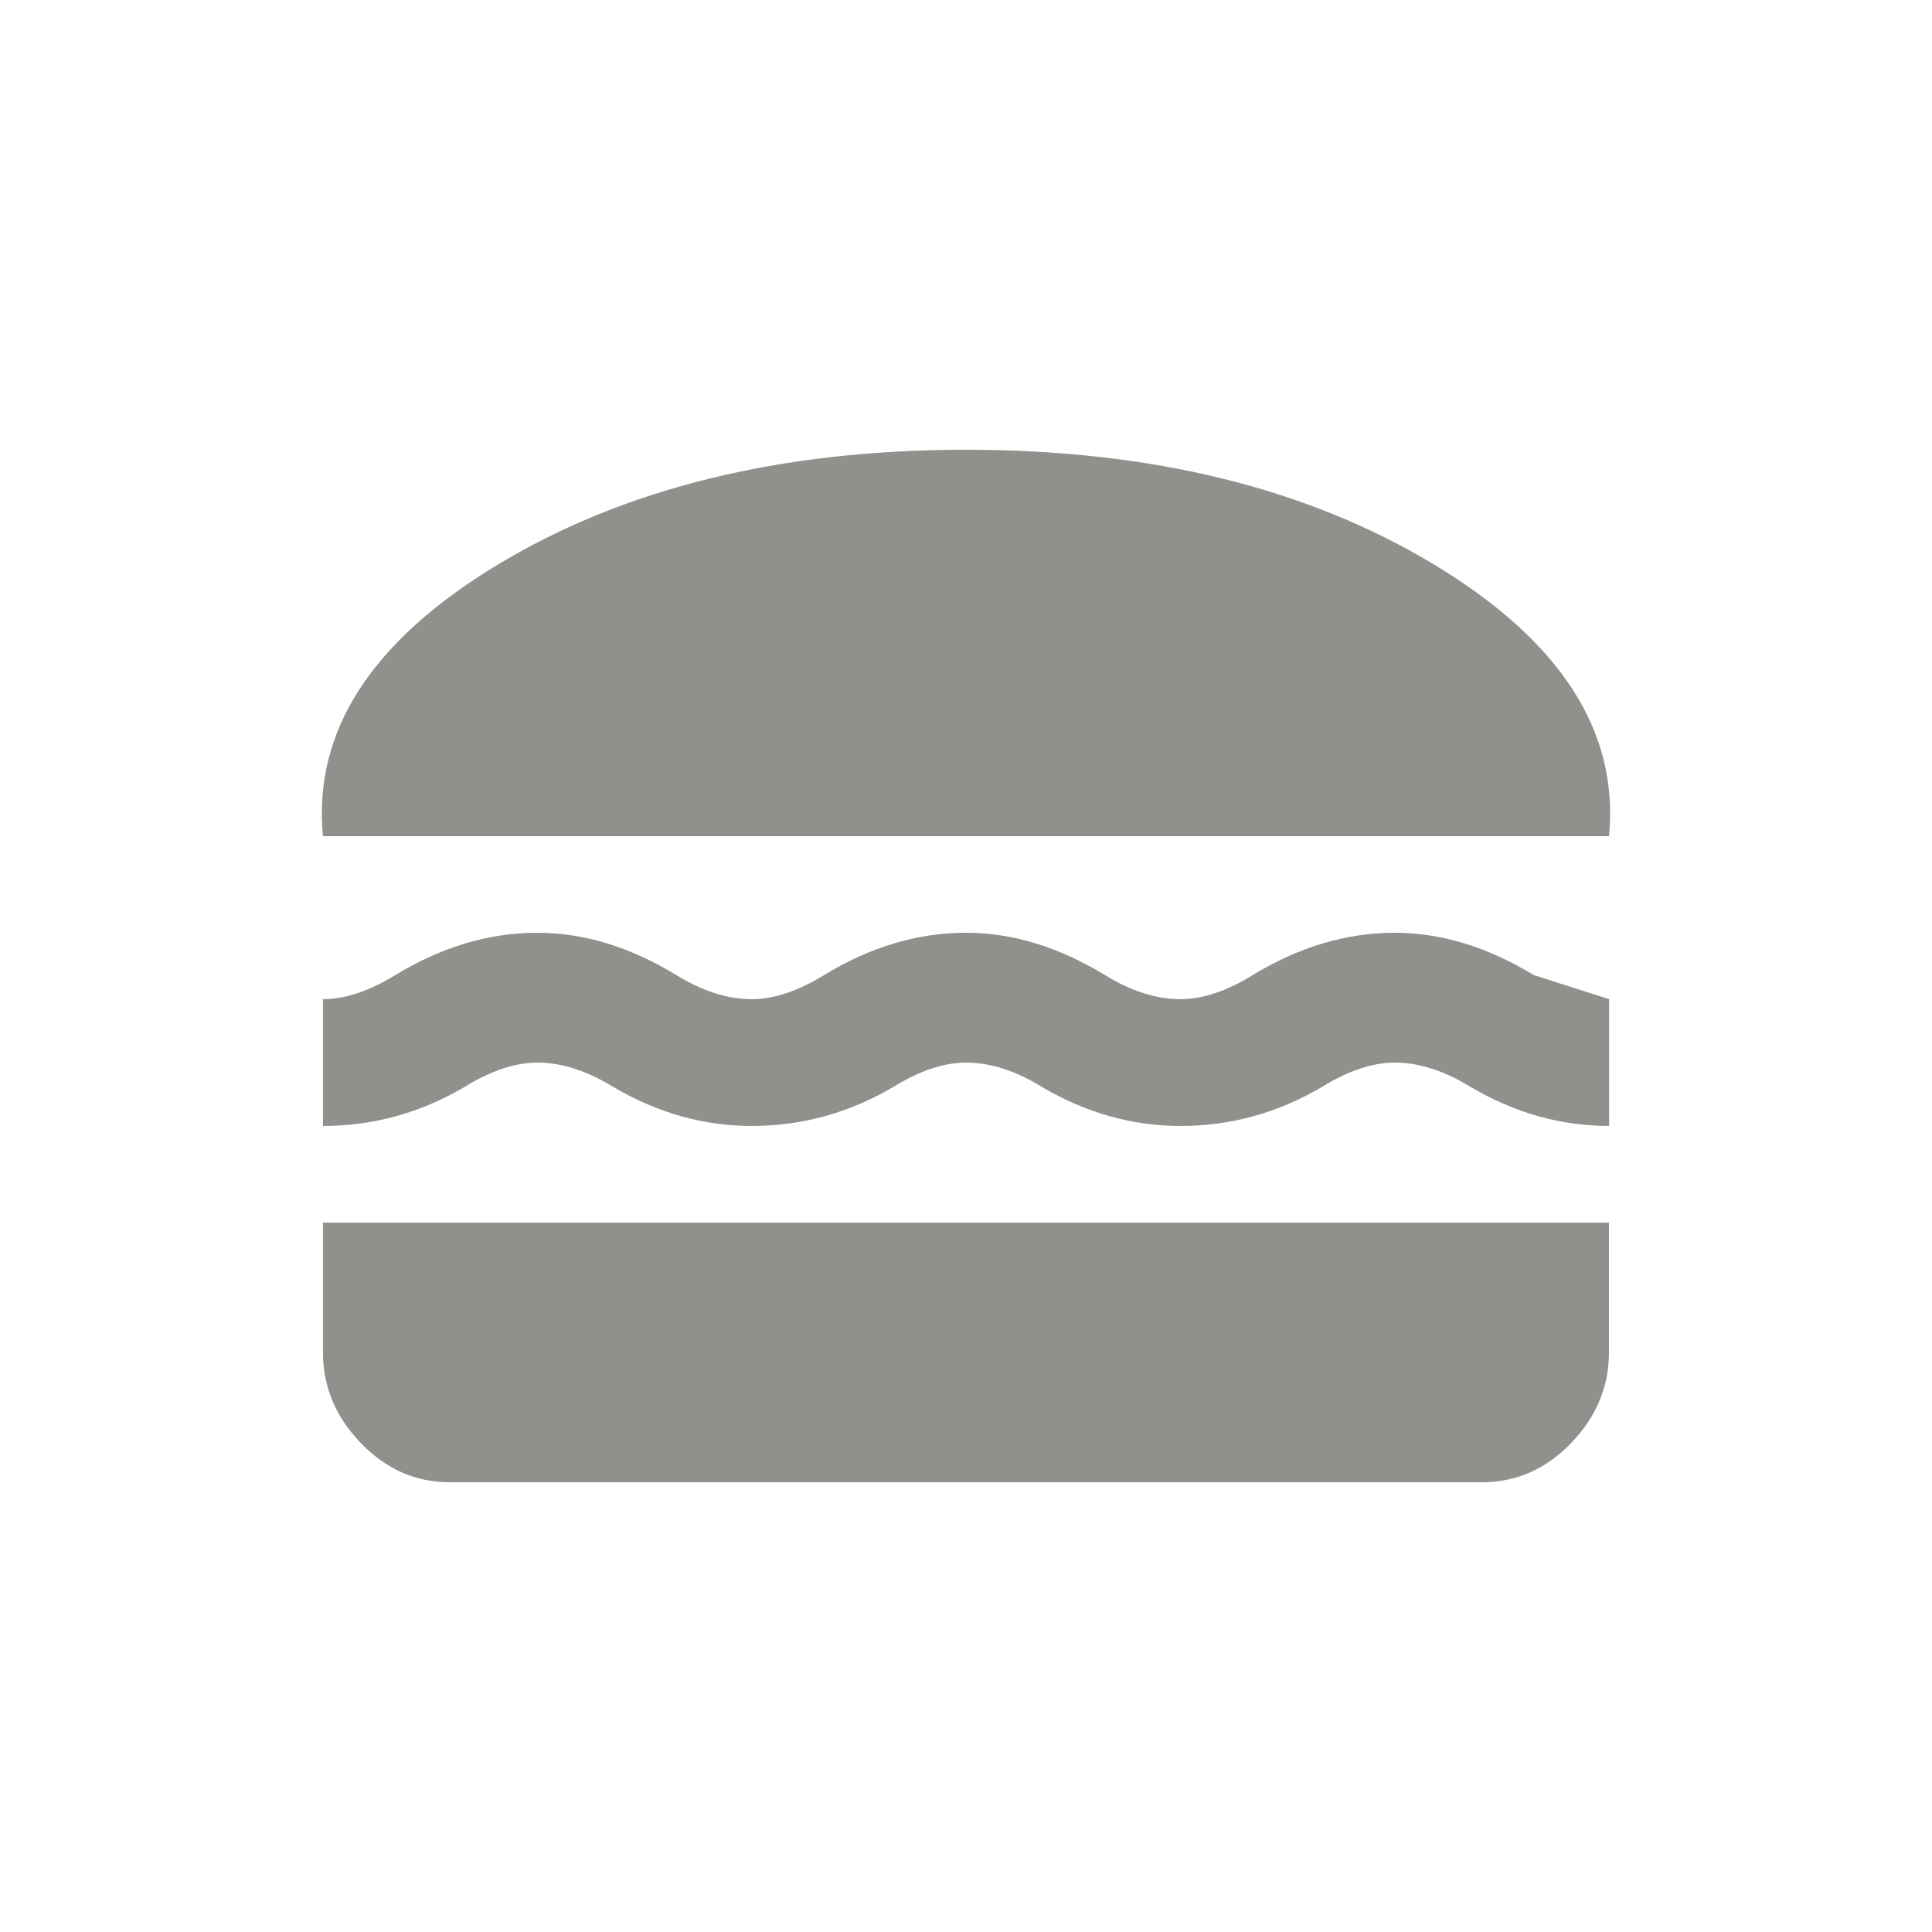 <!-- Generated by IcoMoon.io -->
<svg version="1.1" xmlns="http://www.w3.org/2000/svg" width="24" height="24" viewBox="0 0 24 24">
<title>lunch_dining</title>
<path fill="#91908d" d="M4.012 15.188h15.975v1.612q0 0.638-0.469 1.125t-1.106 0.488h-12.825q-0.637 0-1.106-0.488t-0.469-1.125v-1.612zM6.675 13.2q-0.413 0-0.9 0.3-0.825 0.487-1.763 0.487v-1.575q0.413 0 0.9-0.3 0.862-0.525 1.763-0.525 0.862 0 1.725 0.525 0.488 0.3 0.938 0.3 0.413 0 0.9-0.3 0.863-0.525 1.762-0.525 0.863 0 1.725 0.525 0.487 0.3 0.938 0.3 0.413 0 0.9-0.3 0.863-0.525 1.763-0.525 0.862 0 1.725 0.525l0.938 0.3v1.575q-0.9 0-1.725-0.487-0.488-0.3-0.938-0.3-0.413 0-0.9 0.3-0.825 0.487-1.762 0.487-0.9 0-1.725-0.487-0.487-0.3-0.938-0.3-0.412 0-0.9 0.3-0.825 0.487-1.762 0.487-0.9 0-1.725-0.487-0.488-0.3-0.938-0.3zM19.987 10.387h-15.975q-0.188-1.95 2.175-3.375t5.813-1.425 5.813 1.425 2.175 3.375z"></path>
</svg>
